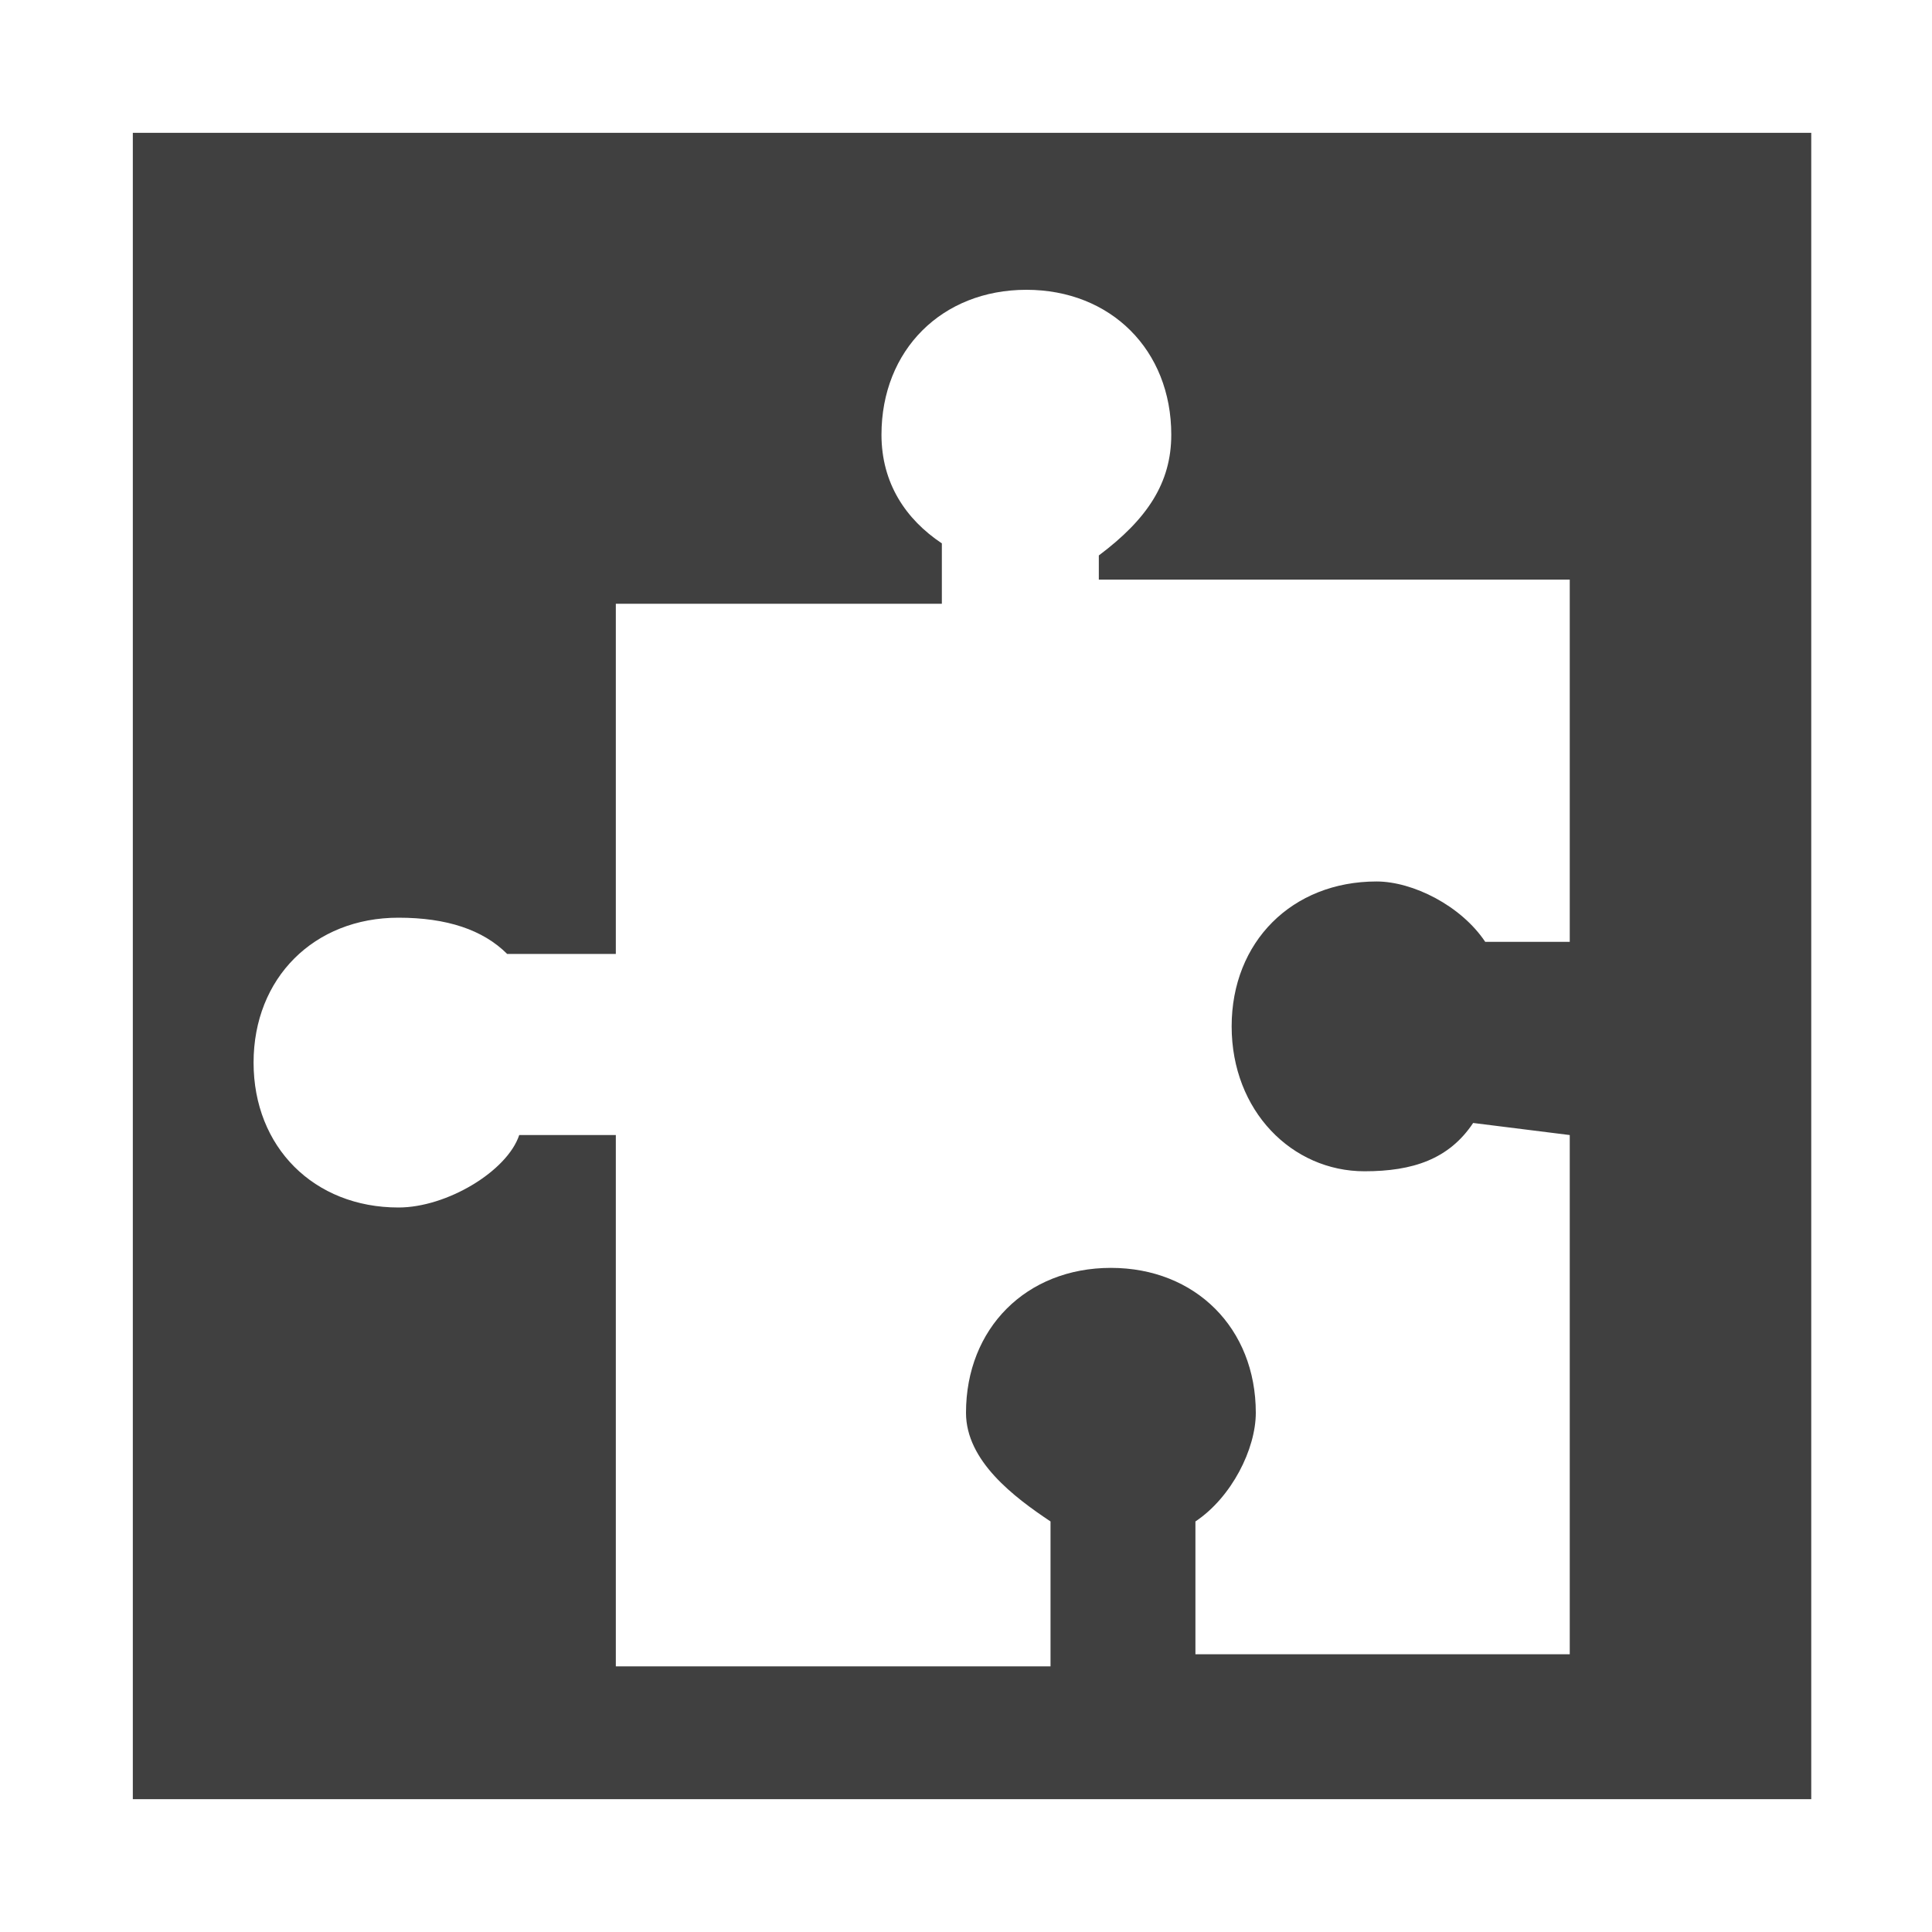 <?xml version="1.0" encoding="utf-8"?>
<!-- Generator: Adobe Illustrator 19.2.1, SVG Export Plug-In . SVG Version: 6.00 Build 0)  -->
<svg version="1.1" id="_x38_9aa3ecb-881e-4ef4-9ab8-044589192bcb"
	 xmlns="http://www.w3.org/2000/svg" xmlns:xlink="http://www.w3.org/1999/xlink" x="0px" y="0px" viewBox="0 0 16 16"
	 style="enable-background:new 0 0 16 16;" xml:space="preserve">
<style type="text/css">
	.st0{fill:#404040;}
</style>
<title>Screen Shot 2016-04-27 at 16.12.40</title>
<path class="st0" d="M1.1,1.1v13.8H15V1.1H1.1z M11.3,9.7c0.4,0,0.7-0.1,0.9-0.4L13,9.4v4.3H9.9v-1.1c0.3-0.2,0.5-0.6,0.5-0.9
	c0-0.7-0.5-1.2-1.2-1.2c-0.7,0-1.2,0.5-1.2,1.2c0,0.4,0.4,0.7,0.7,0.9v1.2H5.1V9.4H4.3c-0.1,0.3-0.6,0.6-1,0.6
	c-0.7,0-1.2-0.5-1.2-1.2c0-0.7,0.5-1.2,1.2-1.2c0.4,0,0.7,0.1,0.9,0.3h0.9V5h2.7V4.5C7.5,4.3,7.3,4,7.3,3.6c0-0.7,0.5-1.2,1.2-1.2
	c0.7,0,1.2,0.5,1.2,1.2c0,0.4-0.2,0.7-0.6,1v0.2l3.9,0l0,3h-0.7c-0.2-0.3-0.6-0.5-0.9-0.5c-0.7,0-1.2,0.5-1.2,1.2
	C10.2,9.2,10.7,9.7,11.3,9.7z"/>
</svg>
